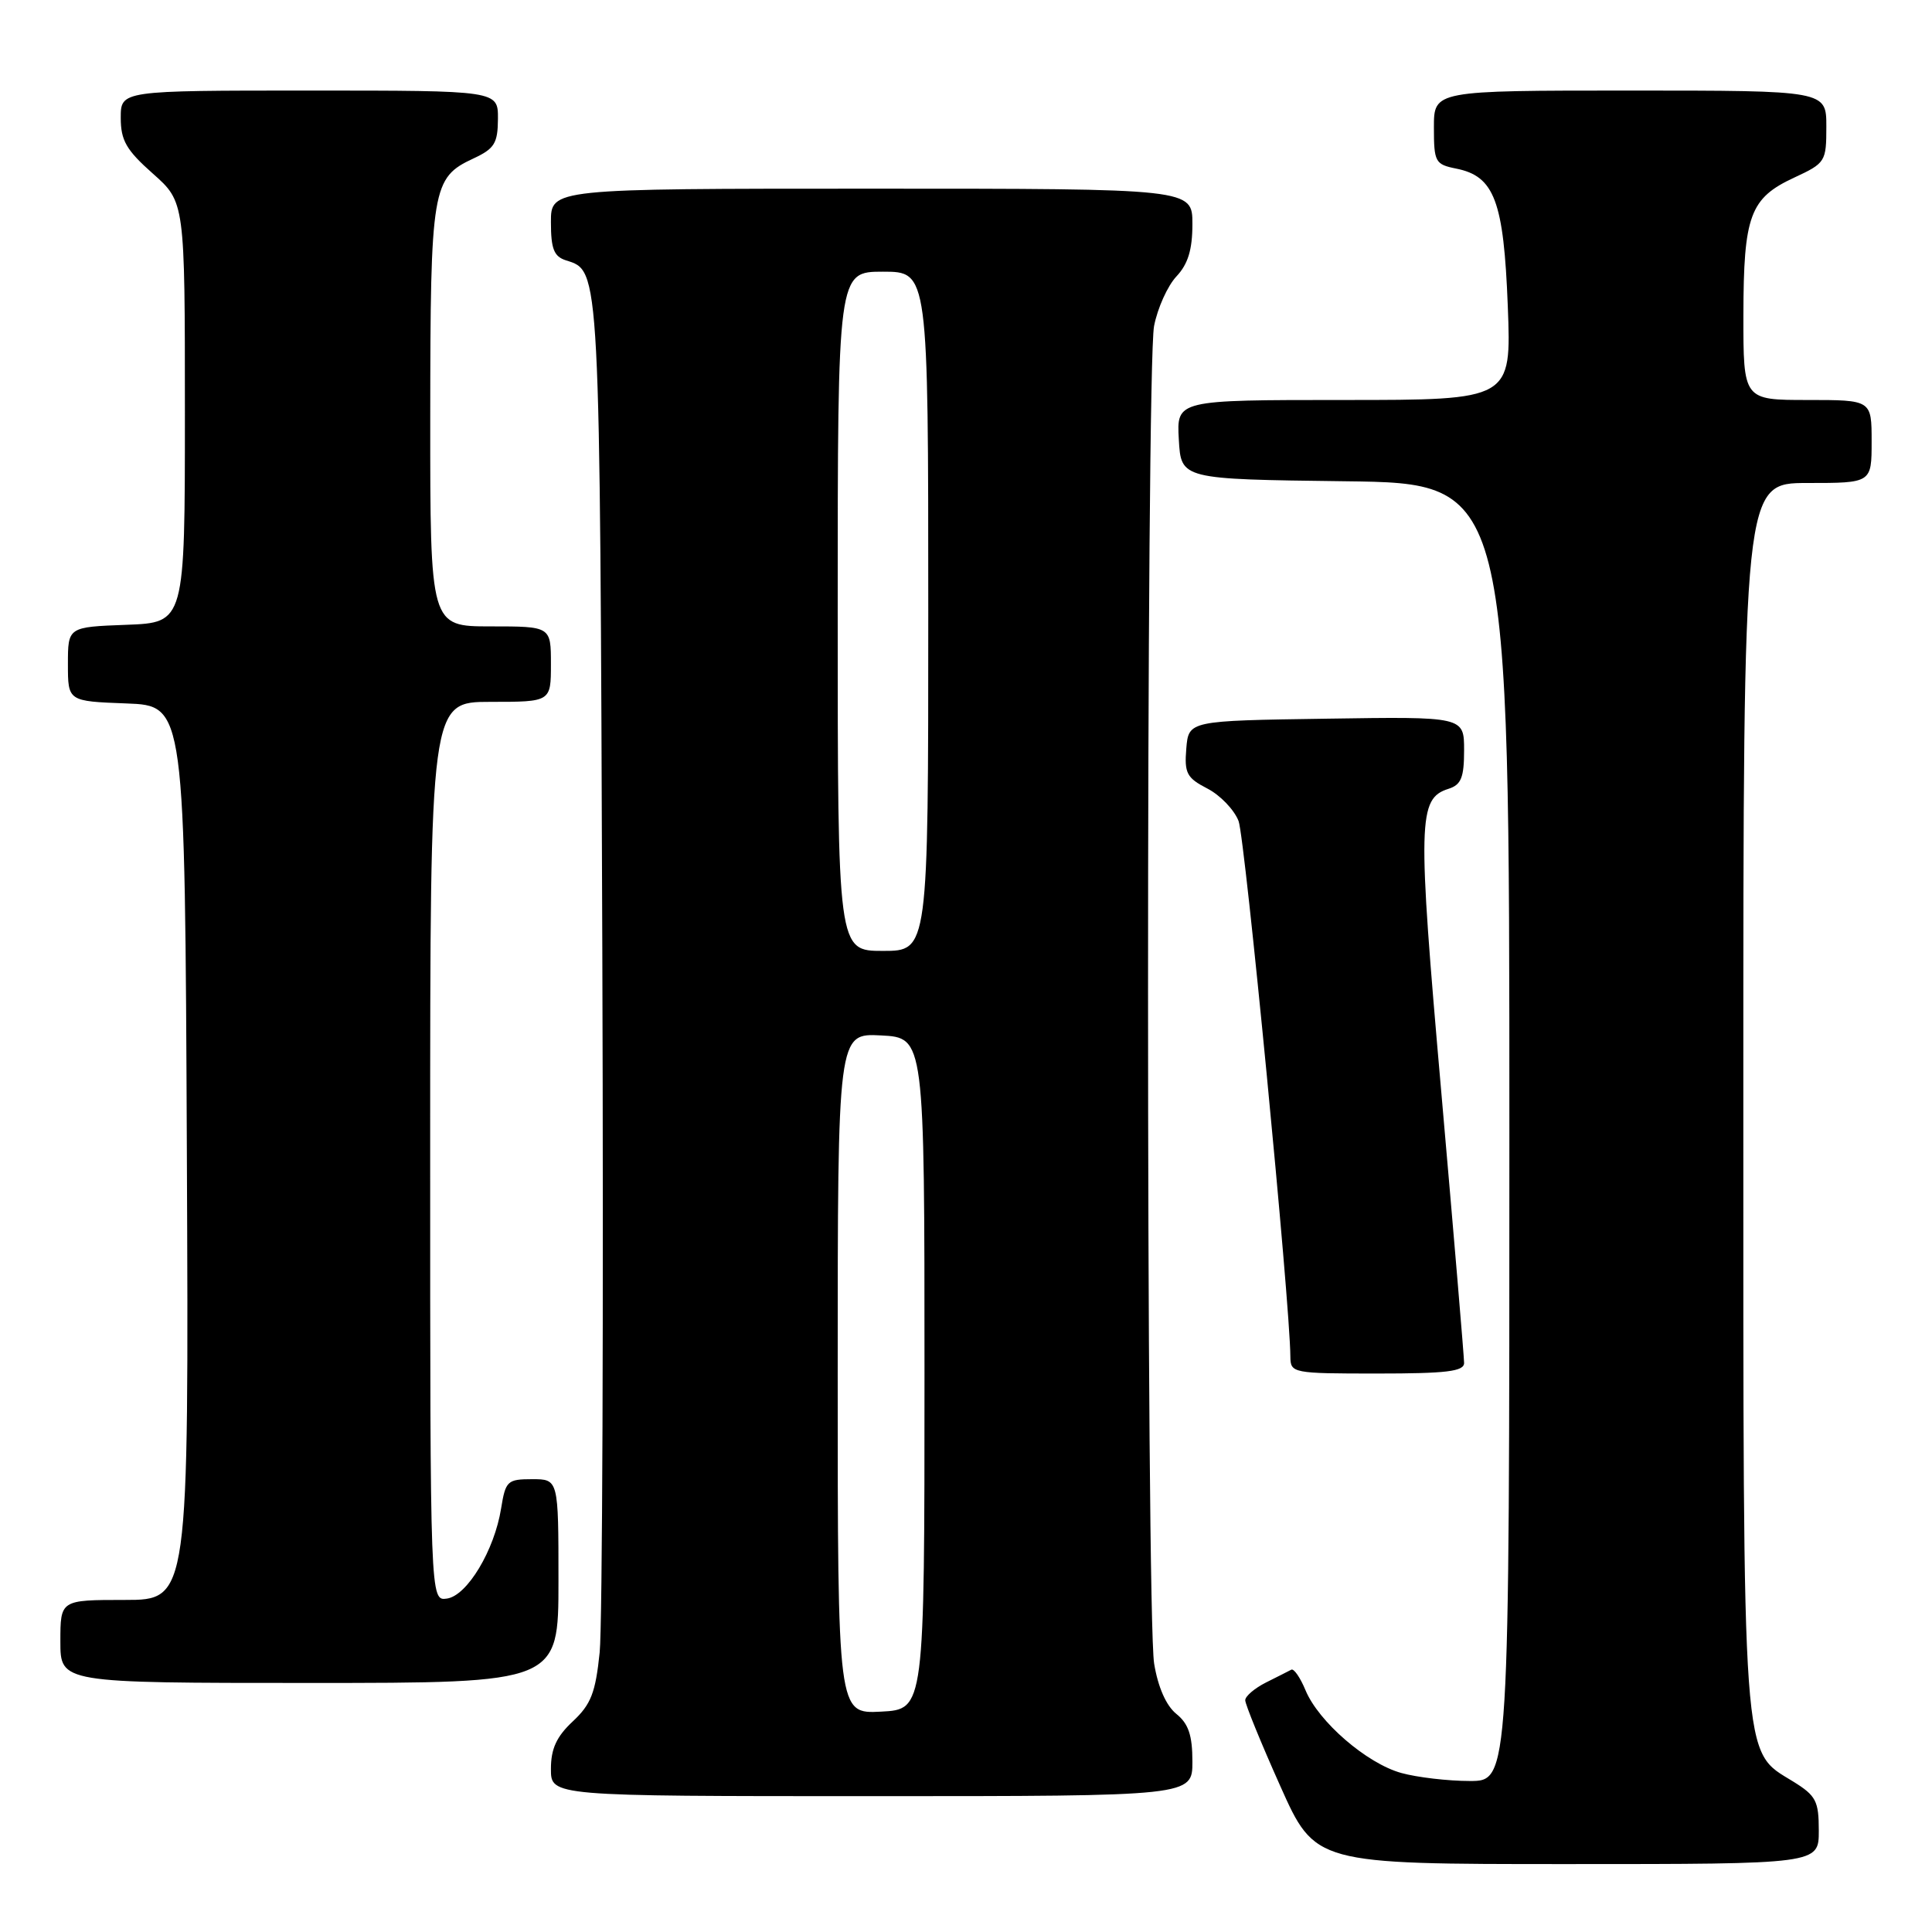 <?xml version="1.0" encoding="UTF-8" standalone="no"?>
<!DOCTYPE svg PUBLIC "-//W3C//DTD SVG 1.1//EN" "http://www.w3.org/Graphics/SVG/1.1/DTD/svg11.dtd" >
<svg xmlns="http://www.w3.org/2000/svg" xmlns:xlink="http://www.w3.org/1999/xlink" version="1.1" viewBox="0 0 256 256">
 <g >
 <path fill="currentColor"
d=" M 241.00 242.58 C 241.00 238.64 240.64 237.94 237.60 236.06 C 230.76 231.84 231.00 235.09 231.00 144.98 C 231.00 64.00 231.00 64.00 239.50 64.00 C 248.00 64.00 248.00 64.00 248.00 58.50 C 248.00 53.00 248.00 53.00 239.50 53.00 C 231.00 53.00 231.00 53.00 231.01 41.75 C 231.03 28.54 231.88 26.25 237.75 23.53 C 241.88 21.61 242.00 21.42 242.00 16.78 C 242.00 12.00 242.00 12.00 216.00 12.00 C 190.00 12.00 190.00 12.00 190.00 16.88 C 190.00 21.48 190.17 21.78 192.95 22.34 C 198.02 23.35 199.25 26.63 199.79 40.56 C 200.27 53.00 200.27 53.00 178.08 53.00 C 155.90 53.00 155.90 53.00 156.20 58.25 C 156.50 63.50 156.50 63.50 178.25 63.77 C 200.00 64.04 200.00 64.04 200.00 150.02 C 200.00 236.00 200.00 236.00 194.75 235.99 C 191.86 235.99 187.78 235.51 185.68 234.93 C 181.10 233.66 174.71 228.14 172.98 223.95 C 172.29 222.29 171.45 221.07 171.11 221.24 C 170.78 221.42 169.26 222.18 167.75 222.94 C 166.24 223.70 165.00 224.76 165.00 225.29 C 165.00 225.83 167.08 230.93 169.63 236.63 C 174.26 247.00 174.26 247.00 207.63 247.00 C 241.00 247.00 241.00 247.00 241.00 242.58 Z  M 158.00 233.41 C 158.00 229.93 157.48 228.40 155.87 227.10 C 154.52 226.01 153.44 223.55 152.93 220.44 C 151.86 213.90 151.85 48.74 152.92 43.20 C 153.38 40.83 154.71 37.88 155.88 36.63 C 157.42 34.99 158.00 33.09 158.00 29.69 C 158.00 25.00 158.00 25.00 115.50 25.00 C 73.00 25.00 73.00 25.00 73.00 29.43 C 73.00 32.99 73.40 33.99 75.00 34.50 C 79.54 35.94 79.48 34.83 79.81 126.00 C 79.98 173.58 79.82 215.40 79.46 218.94 C 78.91 224.30 78.31 225.84 75.90 228.09 C 73.74 230.11 73.00 231.72 73.00 234.40 C 73.00 238.00 73.00 238.00 115.50 238.00 C 158.00 238.00 158.00 238.00 158.00 233.41 Z  M 74.00 209.50 C 74.00 196.00 74.00 196.00 70.51 196.00 C 67.23 196.00 66.99 196.23 66.40 199.87 C 65.52 205.41 61.90 211.44 59.22 211.82 C 57.00 212.14 57.00 212.14 57.00 152.57 C 57.00 93.00 57.00 93.00 65.00 93.00 C 73.00 93.00 73.00 93.00 73.00 88.00 C 73.00 83.00 73.00 83.00 65.00 83.00 C 57.00 83.00 57.00 83.00 57.01 55.25 C 57.03 24.84 57.25 23.55 62.73 21.00 C 65.52 19.70 65.96 18.99 65.98 15.75 C 66.00 12.00 66.00 12.00 41.00 12.00 C 16.00 12.00 16.00 12.00 16.00 15.61 C 16.00 18.61 16.73 19.88 20.25 23.00 C 24.50 26.77 24.50 26.77 24.50 54.63 C 24.50 82.50 24.50 82.50 16.75 82.79 C 9.00 83.08 9.00 83.08 9.00 88.00 C 9.00 92.92 9.00 92.92 16.75 93.21 C 24.50 93.50 24.50 93.50 24.76 152.75 C 25.02 212.00 25.02 212.00 16.51 212.00 C 8.00 212.00 8.00 212.00 8.00 217.50 C 8.00 223.00 8.00 223.00 41.00 223.00 C 74.00 223.00 74.00 223.00 74.00 209.50 Z  M 194.00 180.60 C 194.00 179.83 192.64 163.69 190.98 144.73 C 187.81 108.61 187.88 105.81 191.94 104.52 C 193.61 103.99 194.00 103.03 194.00 99.41 C 194.00 94.95 194.00 94.95 175.75 95.23 C 157.50 95.50 157.50 95.50 157.19 99.19 C 156.92 102.45 157.25 103.08 159.99 104.49 C 161.69 105.37 163.55 107.31 164.12 108.80 C 164.97 111.05 170.94 172.63 170.98 179.75 C 171.00 181.95 171.25 182.00 182.50 182.00 C 191.68 182.00 194.00 181.72 194.00 180.60 Z  M 111.00 182.00 C 111.00 136.90 111.00 136.90 116.75 137.20 C 122.50 137.50 122.50 137.50 122.50 182.00 C 122.50 226.50 122.50 226.50 116.75 226.80 C 111.00 227.10 111.00 227.10 111.00 182.00 Z  M 111.00 81.00 C 111.00 36.00 111.00 36.00 117.00 36.00 C 123.00 36.00 123.00 36.00 123.00 81.00 C 123.00 126.00 123.00 126.00 117.00 126.00 C 111.00 126.00 111.00 126.00 111.00 81.00 Z "/>
</g>
</svg>